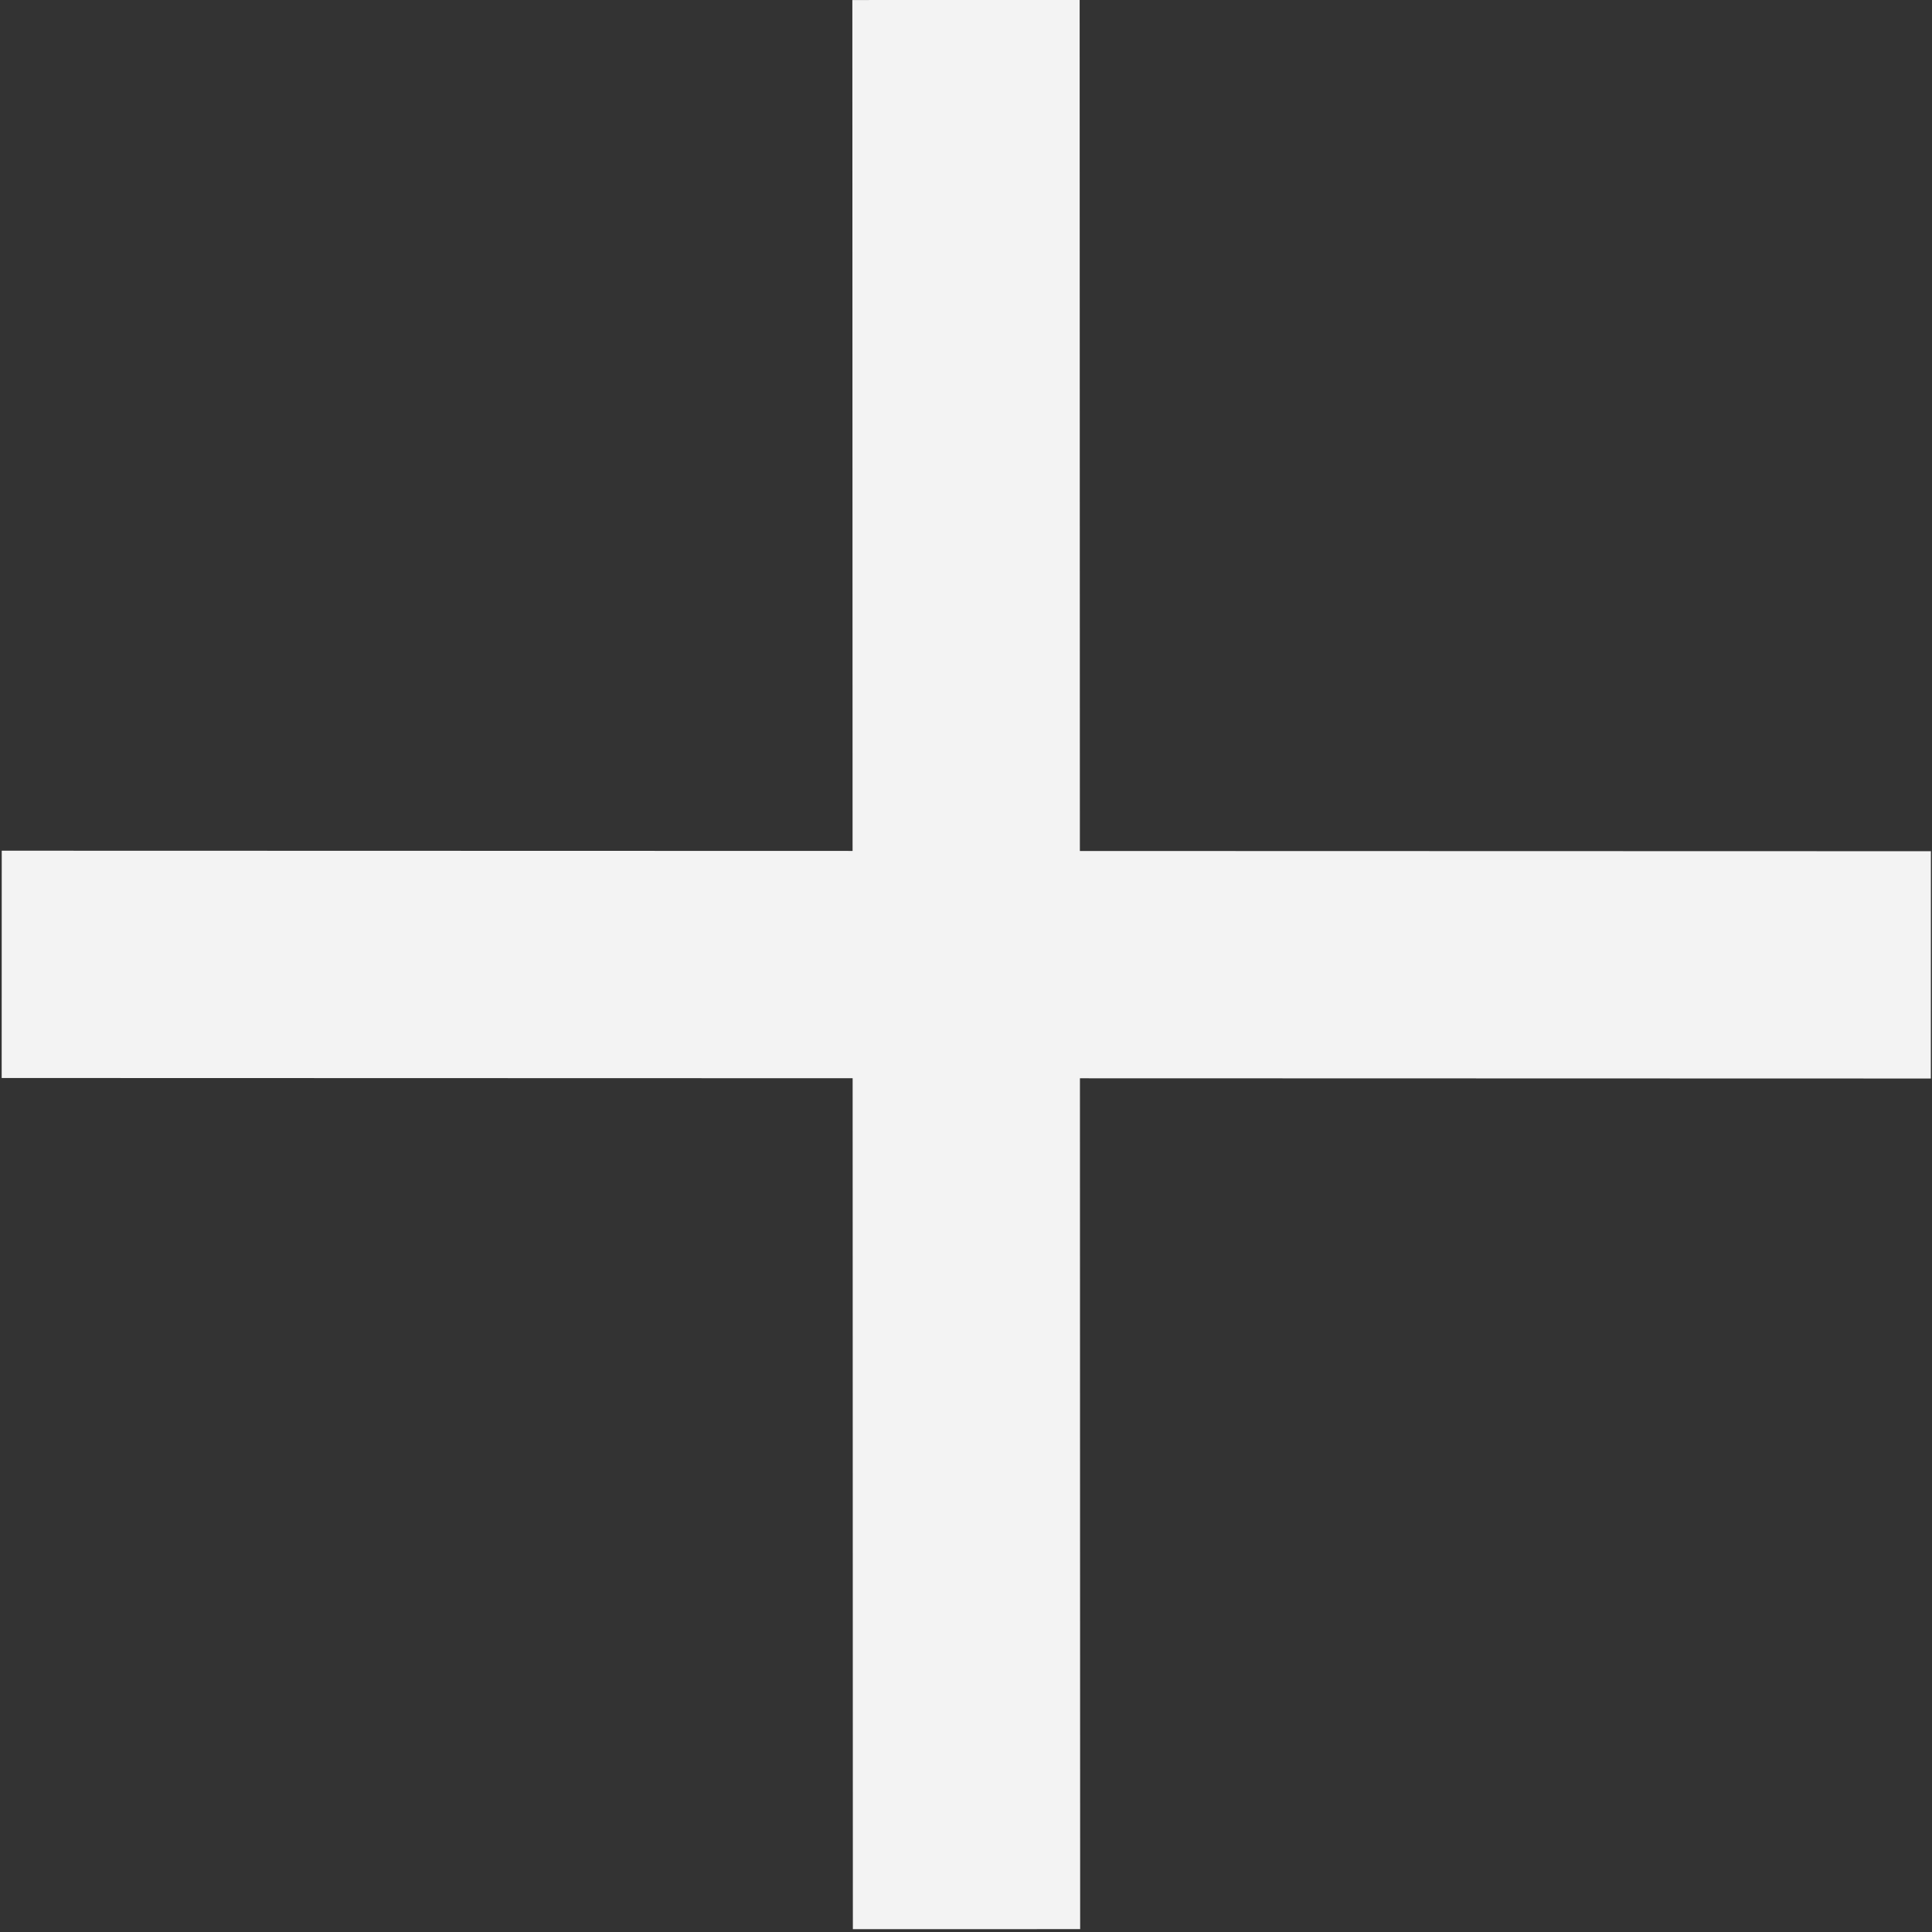 <svg width="34" height="34" viewBox="0 0 34 34" fill="none" xmlns="http://www.w3.org/2000/svg">
<rect x="0" y="0" width="34" height="34" fill="#333333" stroke="none"/>
<path d="M17 0L17.009 33.95" stroke="#F3F3F3" stroke-width="4"/>
<path d="M33.98 16.98L0.03 16.971" stroke="#F3F3F3" stroke-width="4"/>
</svg>
